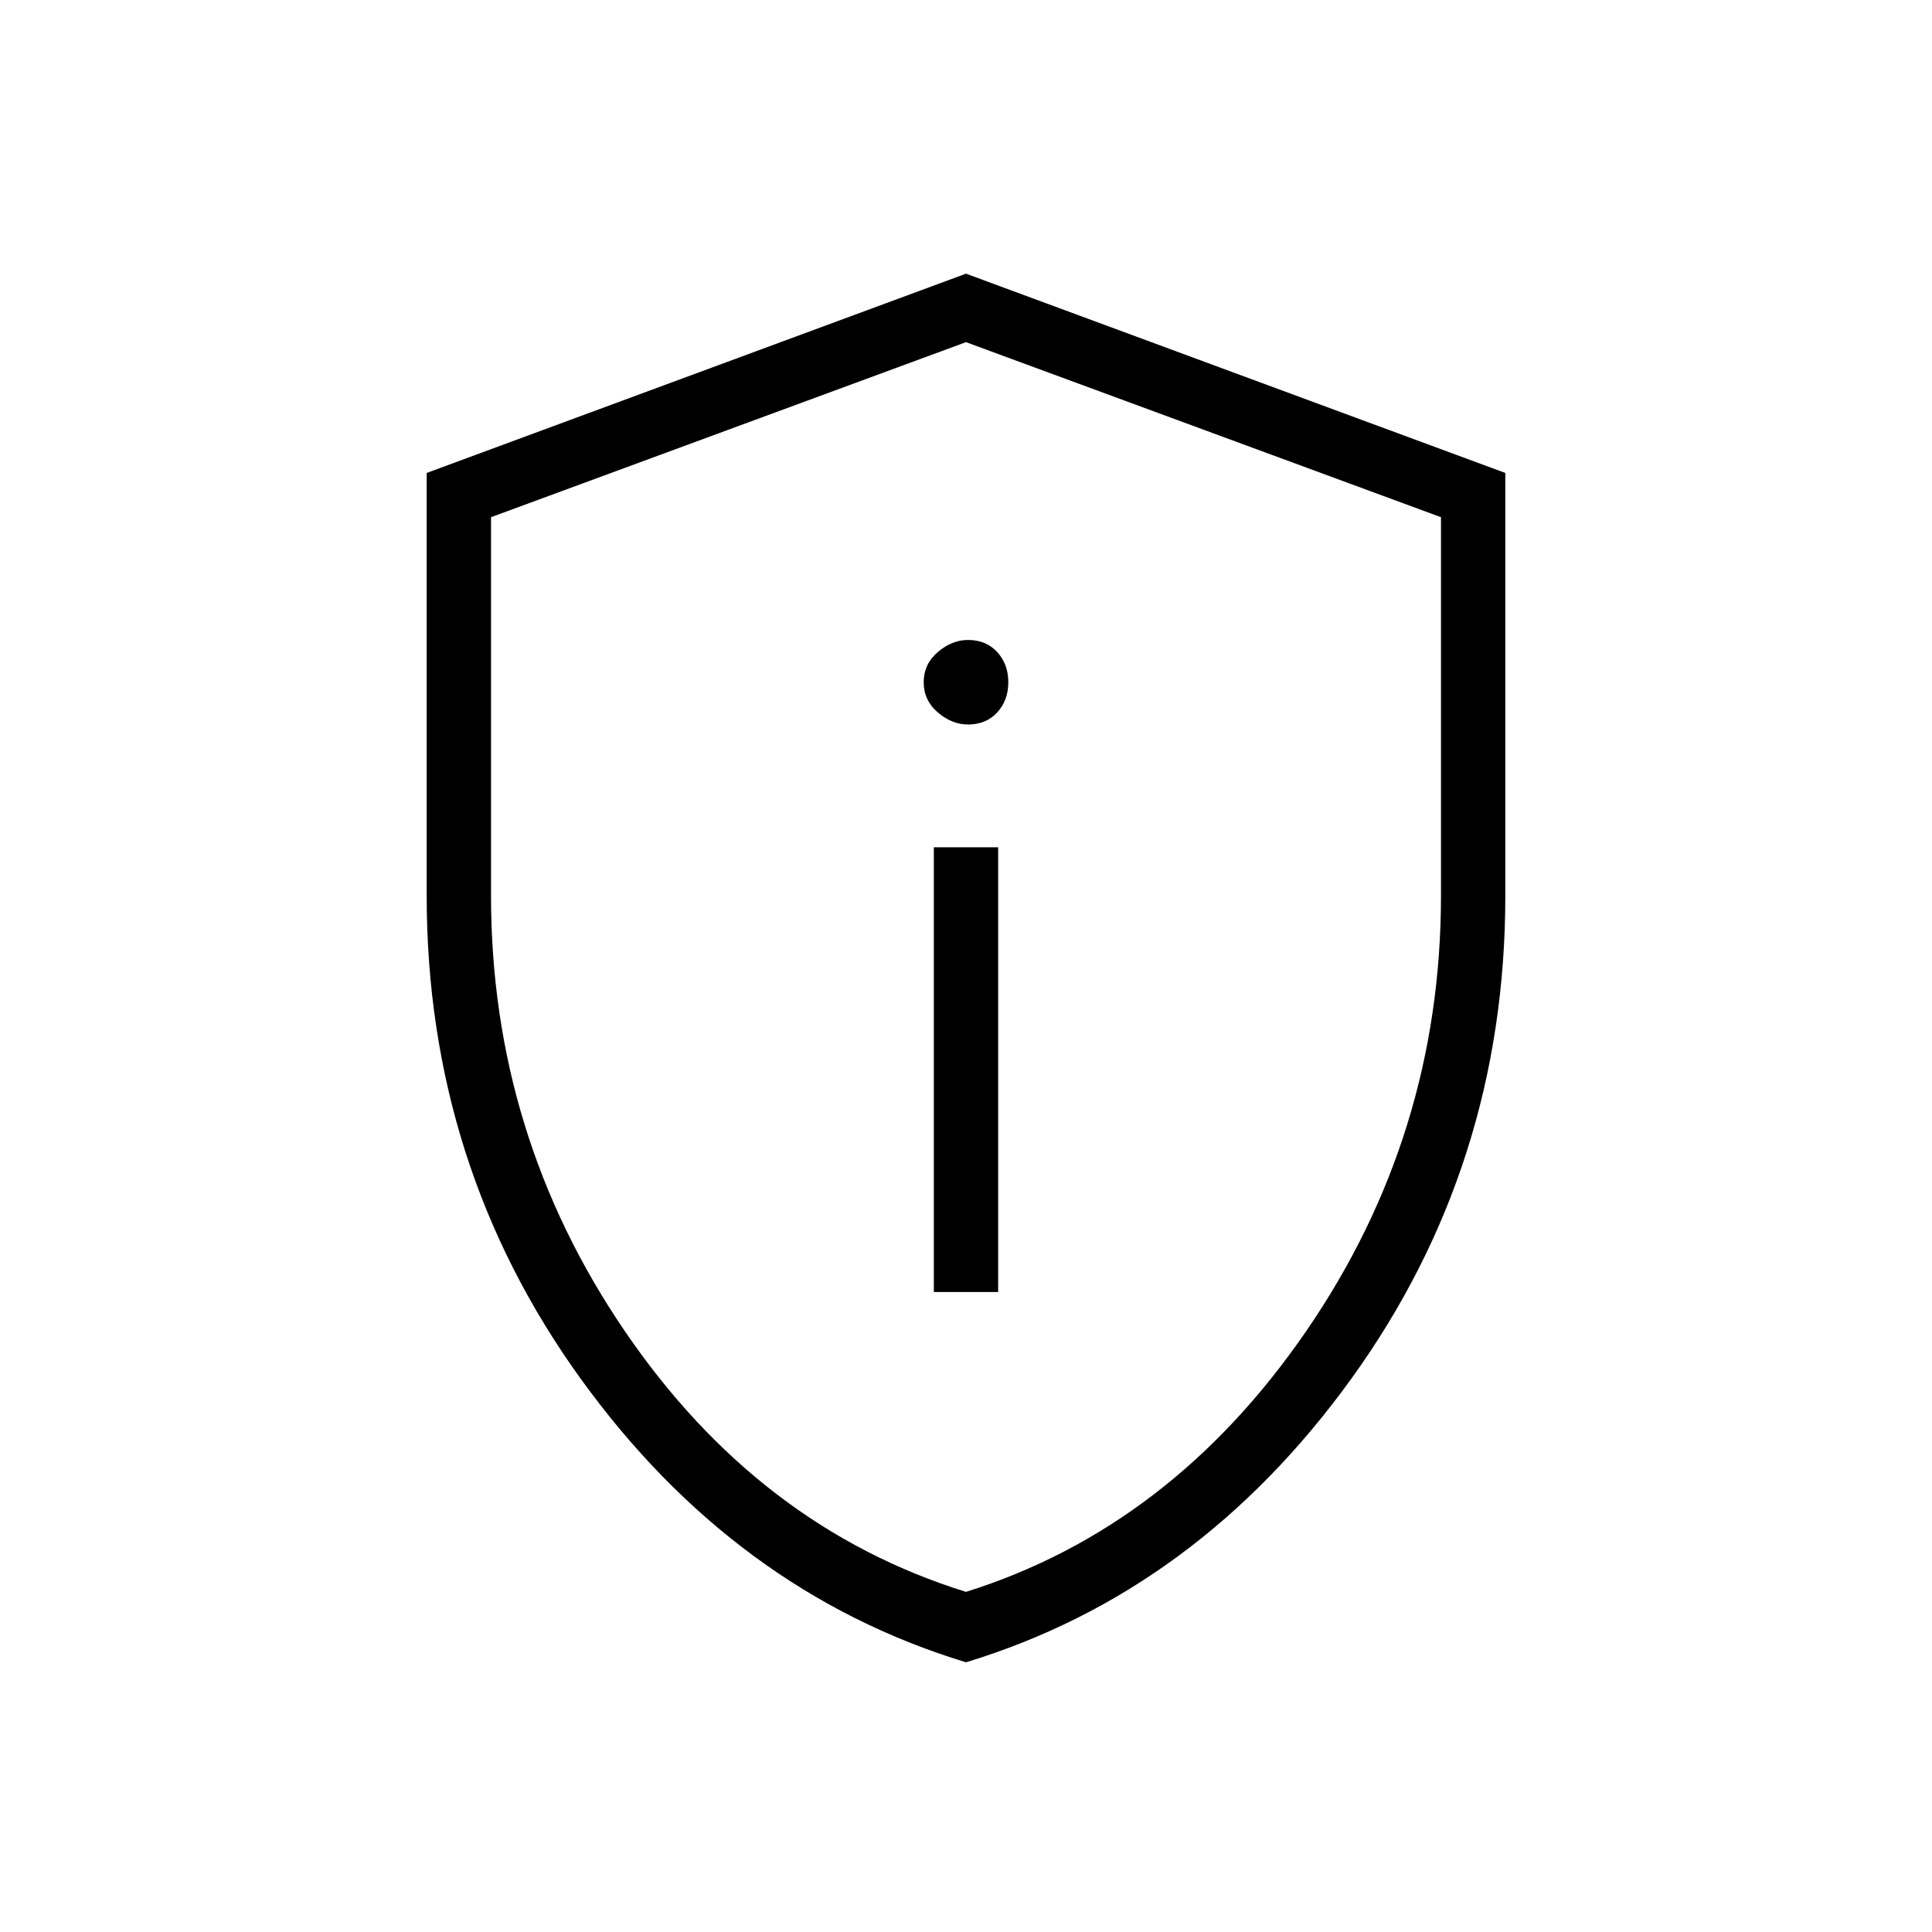 <svg xmlns="http://www.w3.org/2000/svg" height="20" width="20"><path d="M9.667 13.375h.666V8.771h-.666Zm.354-5.875q.187 0 .302-.125.115-.125.115-.313 0-.187-.115-.312t-.302-.125q-.167 0-.313.125t-.146.312q0 .188.146.313t.313.125ZM10 17.208q-2.396-.729-3.99-2.937-1.593-2.209-1.593-5V4.896L10 2.833l5.583 2.063v4.375q0 2.791-1.593 5-1.594 2.208-3.99 2.937Zm0-.729q2.125-.667 3.521-2.698 1.396-2.031 1.396-4.51V5.354L10 3.542 5.083 5.354v3.917q0 2.479 1.386 4.51Q7.854 15.812 10 16.479Zm0-6.458Z"/></svg>